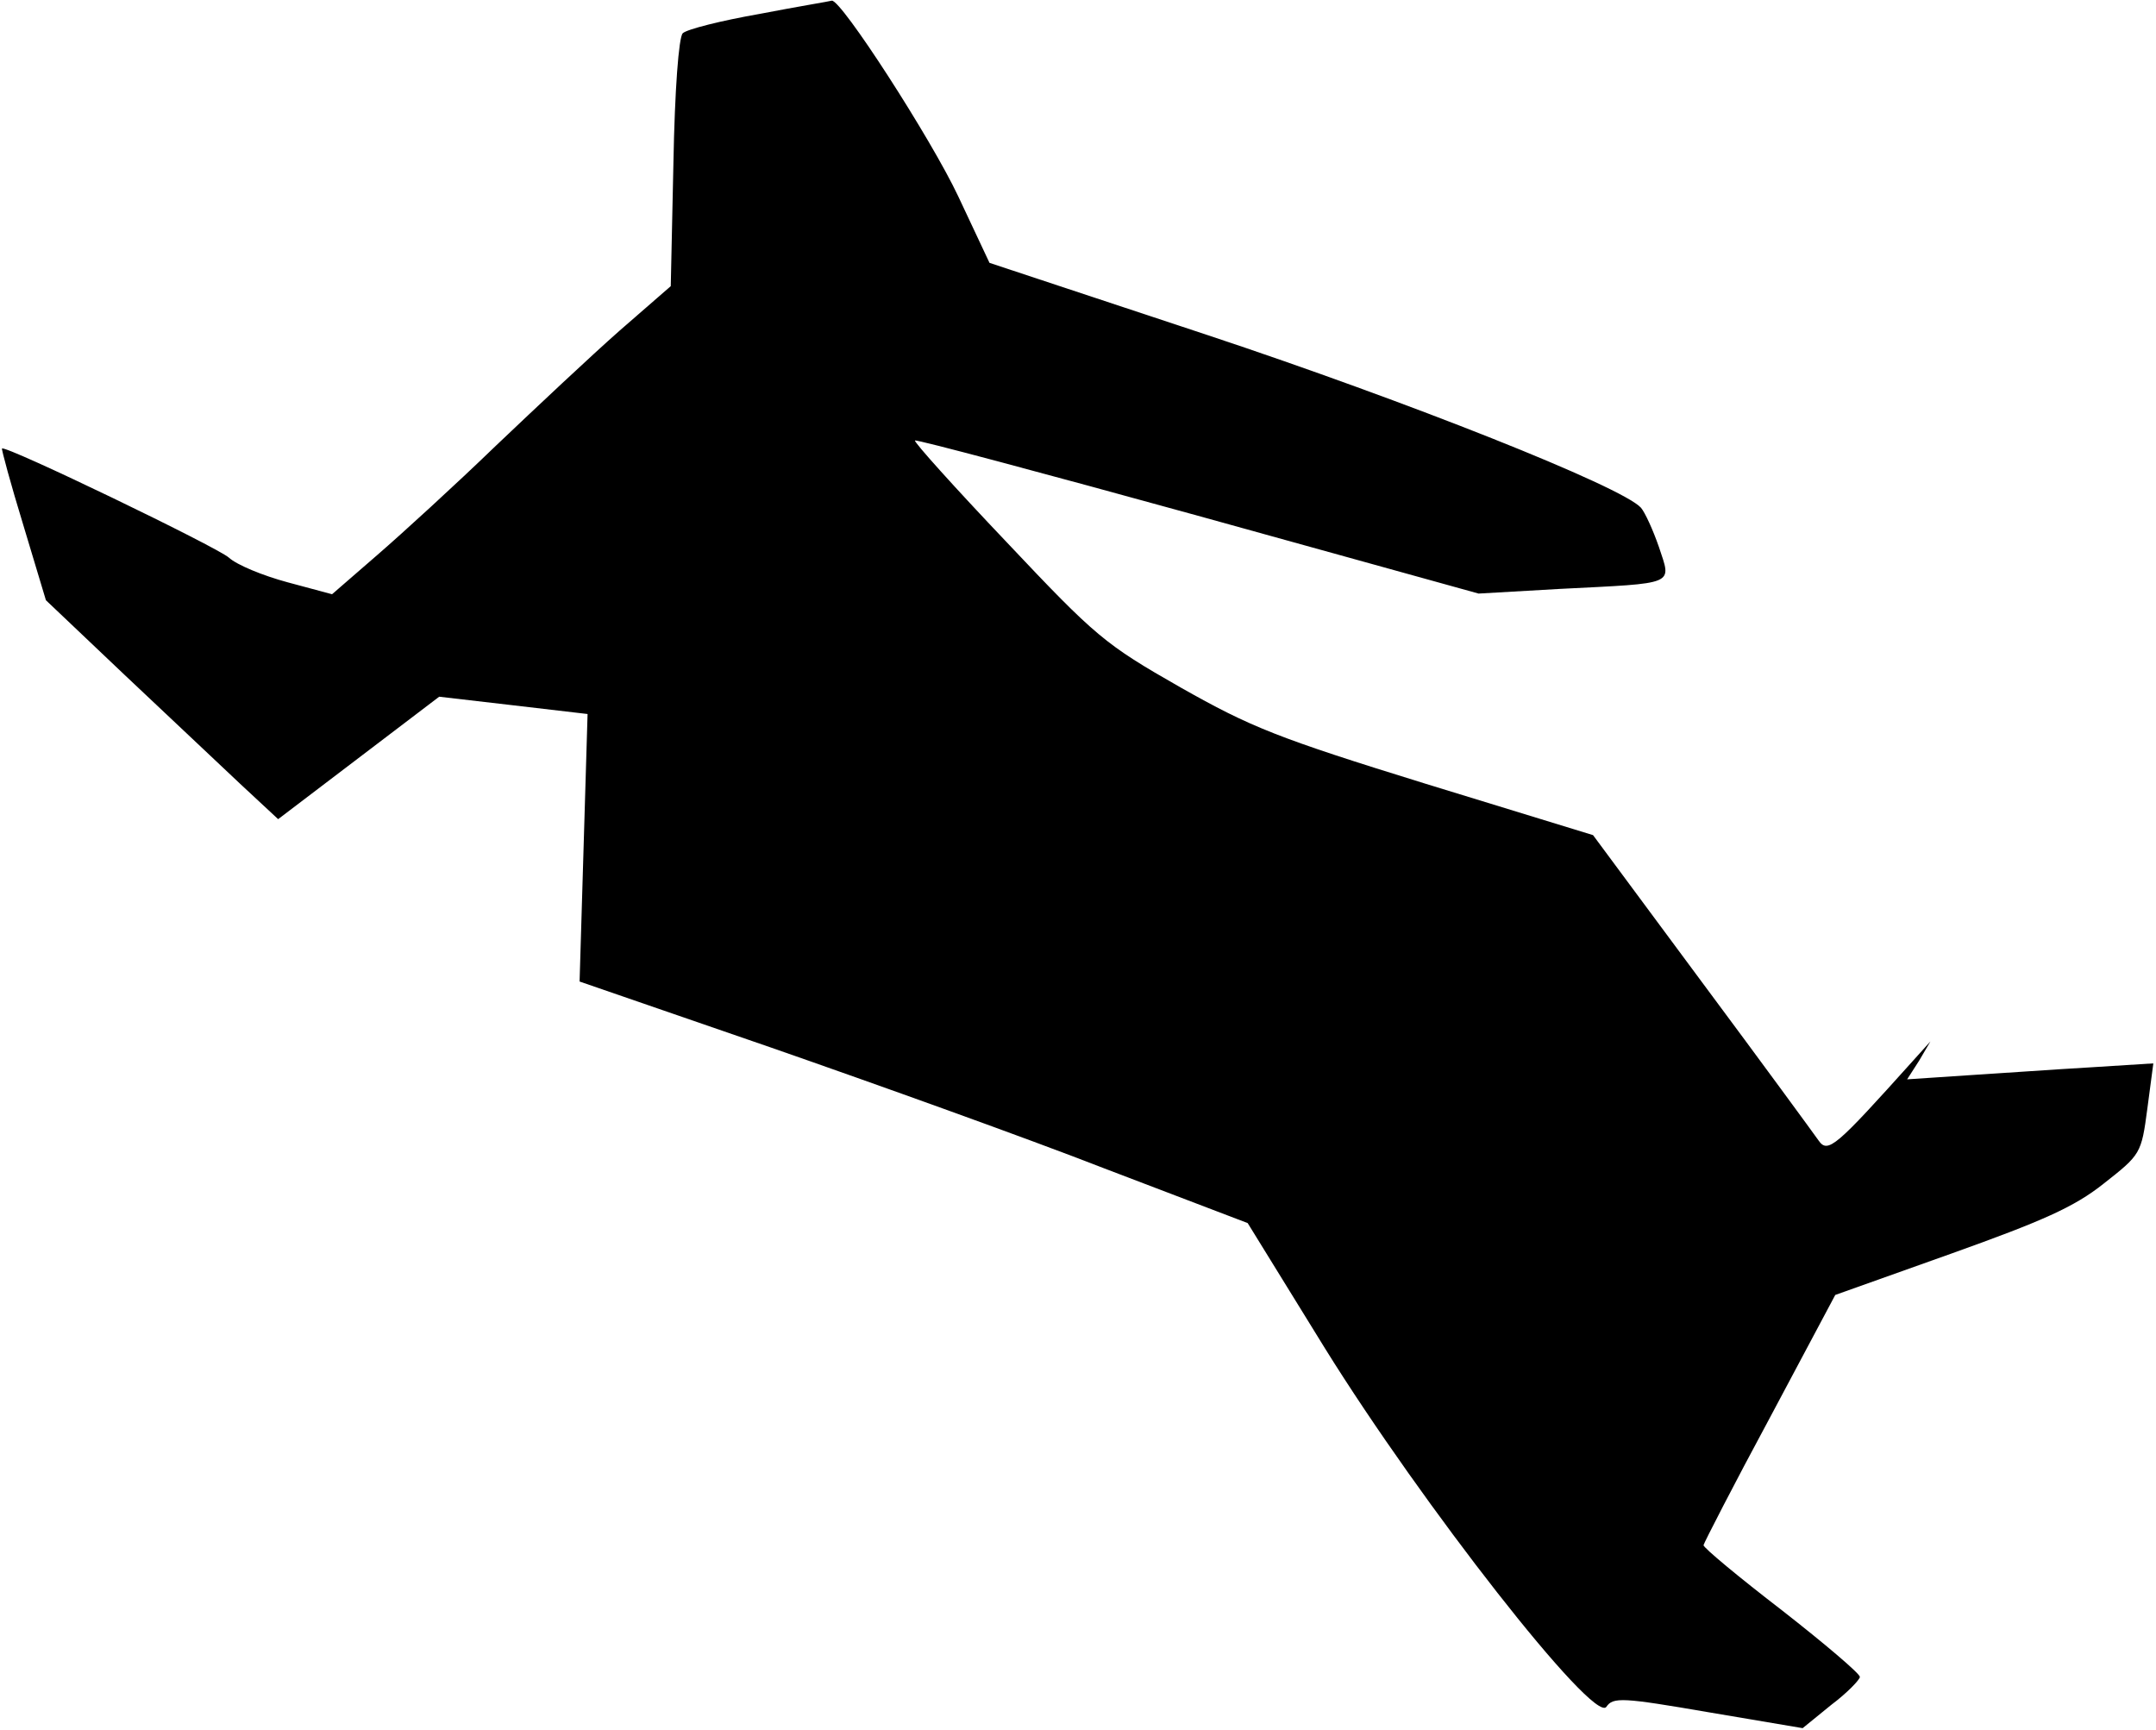 <?xml version="1.0" standalone="no"?>
<!DOCTYPE svg PUBLIC "-//W3C//DTD SVG 20010904//EN"
 "http://www.w3.org/TR/2001/REC-SVG-20010904/DTD/svg10.dtd">
<svg version="1.0" xmlns="http://www.w3.org/2000/svg"
 width="324pt" height="260pt" viewBox="0 0 324 260"
 preserveAspectRatio="xMidYMid meet">
<g transform="translate(0,260) scale(0.1,-0.1)"
fill="#000000" stroke="none">
<path fill="#000000" stroke="none" d="M1141 2579 c-57 -10 -109 -23 -115 -29
-6 -6 -12 -85 -14 -195 l-4 -185 -77 -67 c-42 -37 -125 -115 -186 -173 -60
-58 -141 -132 -178 -164 l-68 -59 -67 18 c-37 10 -76 26 -88 37 -18 16 -335
169 -341 164 -1 -1 13 -53 32 -115 l34 -113 118 -112 c65 -61 143 -135 174
-164 l57 -53 121 92 121 92 112 -13 111 -13 -6 -201 -6 -201 287 -99 c158 -55
384 -136 502 -182 l215 -82 116 -188 c146 -235 404 -565 423 -539 10 15 25 14
153 -8 l142 -24 43 35 c24 18 43 38 43 42 0 5 -53 50 -117 100 -65 50 -118 94
-118 98 1 4 45 90 100 192 l98 184 174 62 c137 49 185 70 229 105 56 44 57 45
66 113 l9 68 -95 -6 c-53 -3 -136 -9 -185 -12 l-90 -6 18 28 17 29 -27 -30
c-115 -128 -127 -139 -141 -119 -7 10 -86 118 -176 239 l-163 220 -251 77
c-223 69 -263 85 -369 145 -114 65 -127 76 -261 218 -78 82 -140 151 -138 153
2 2 193 -49 425 -113 l422 -117 122 7 c177 9 168 5 149 63 -9 26 -21 52 -27
59 -29 32 -352 160 -650 259 l-329 109 -47 100 c-41 87 -176 296 -190 294 -3
-1 -52 -9 -109 -20z"/>
</g>
</svg>
